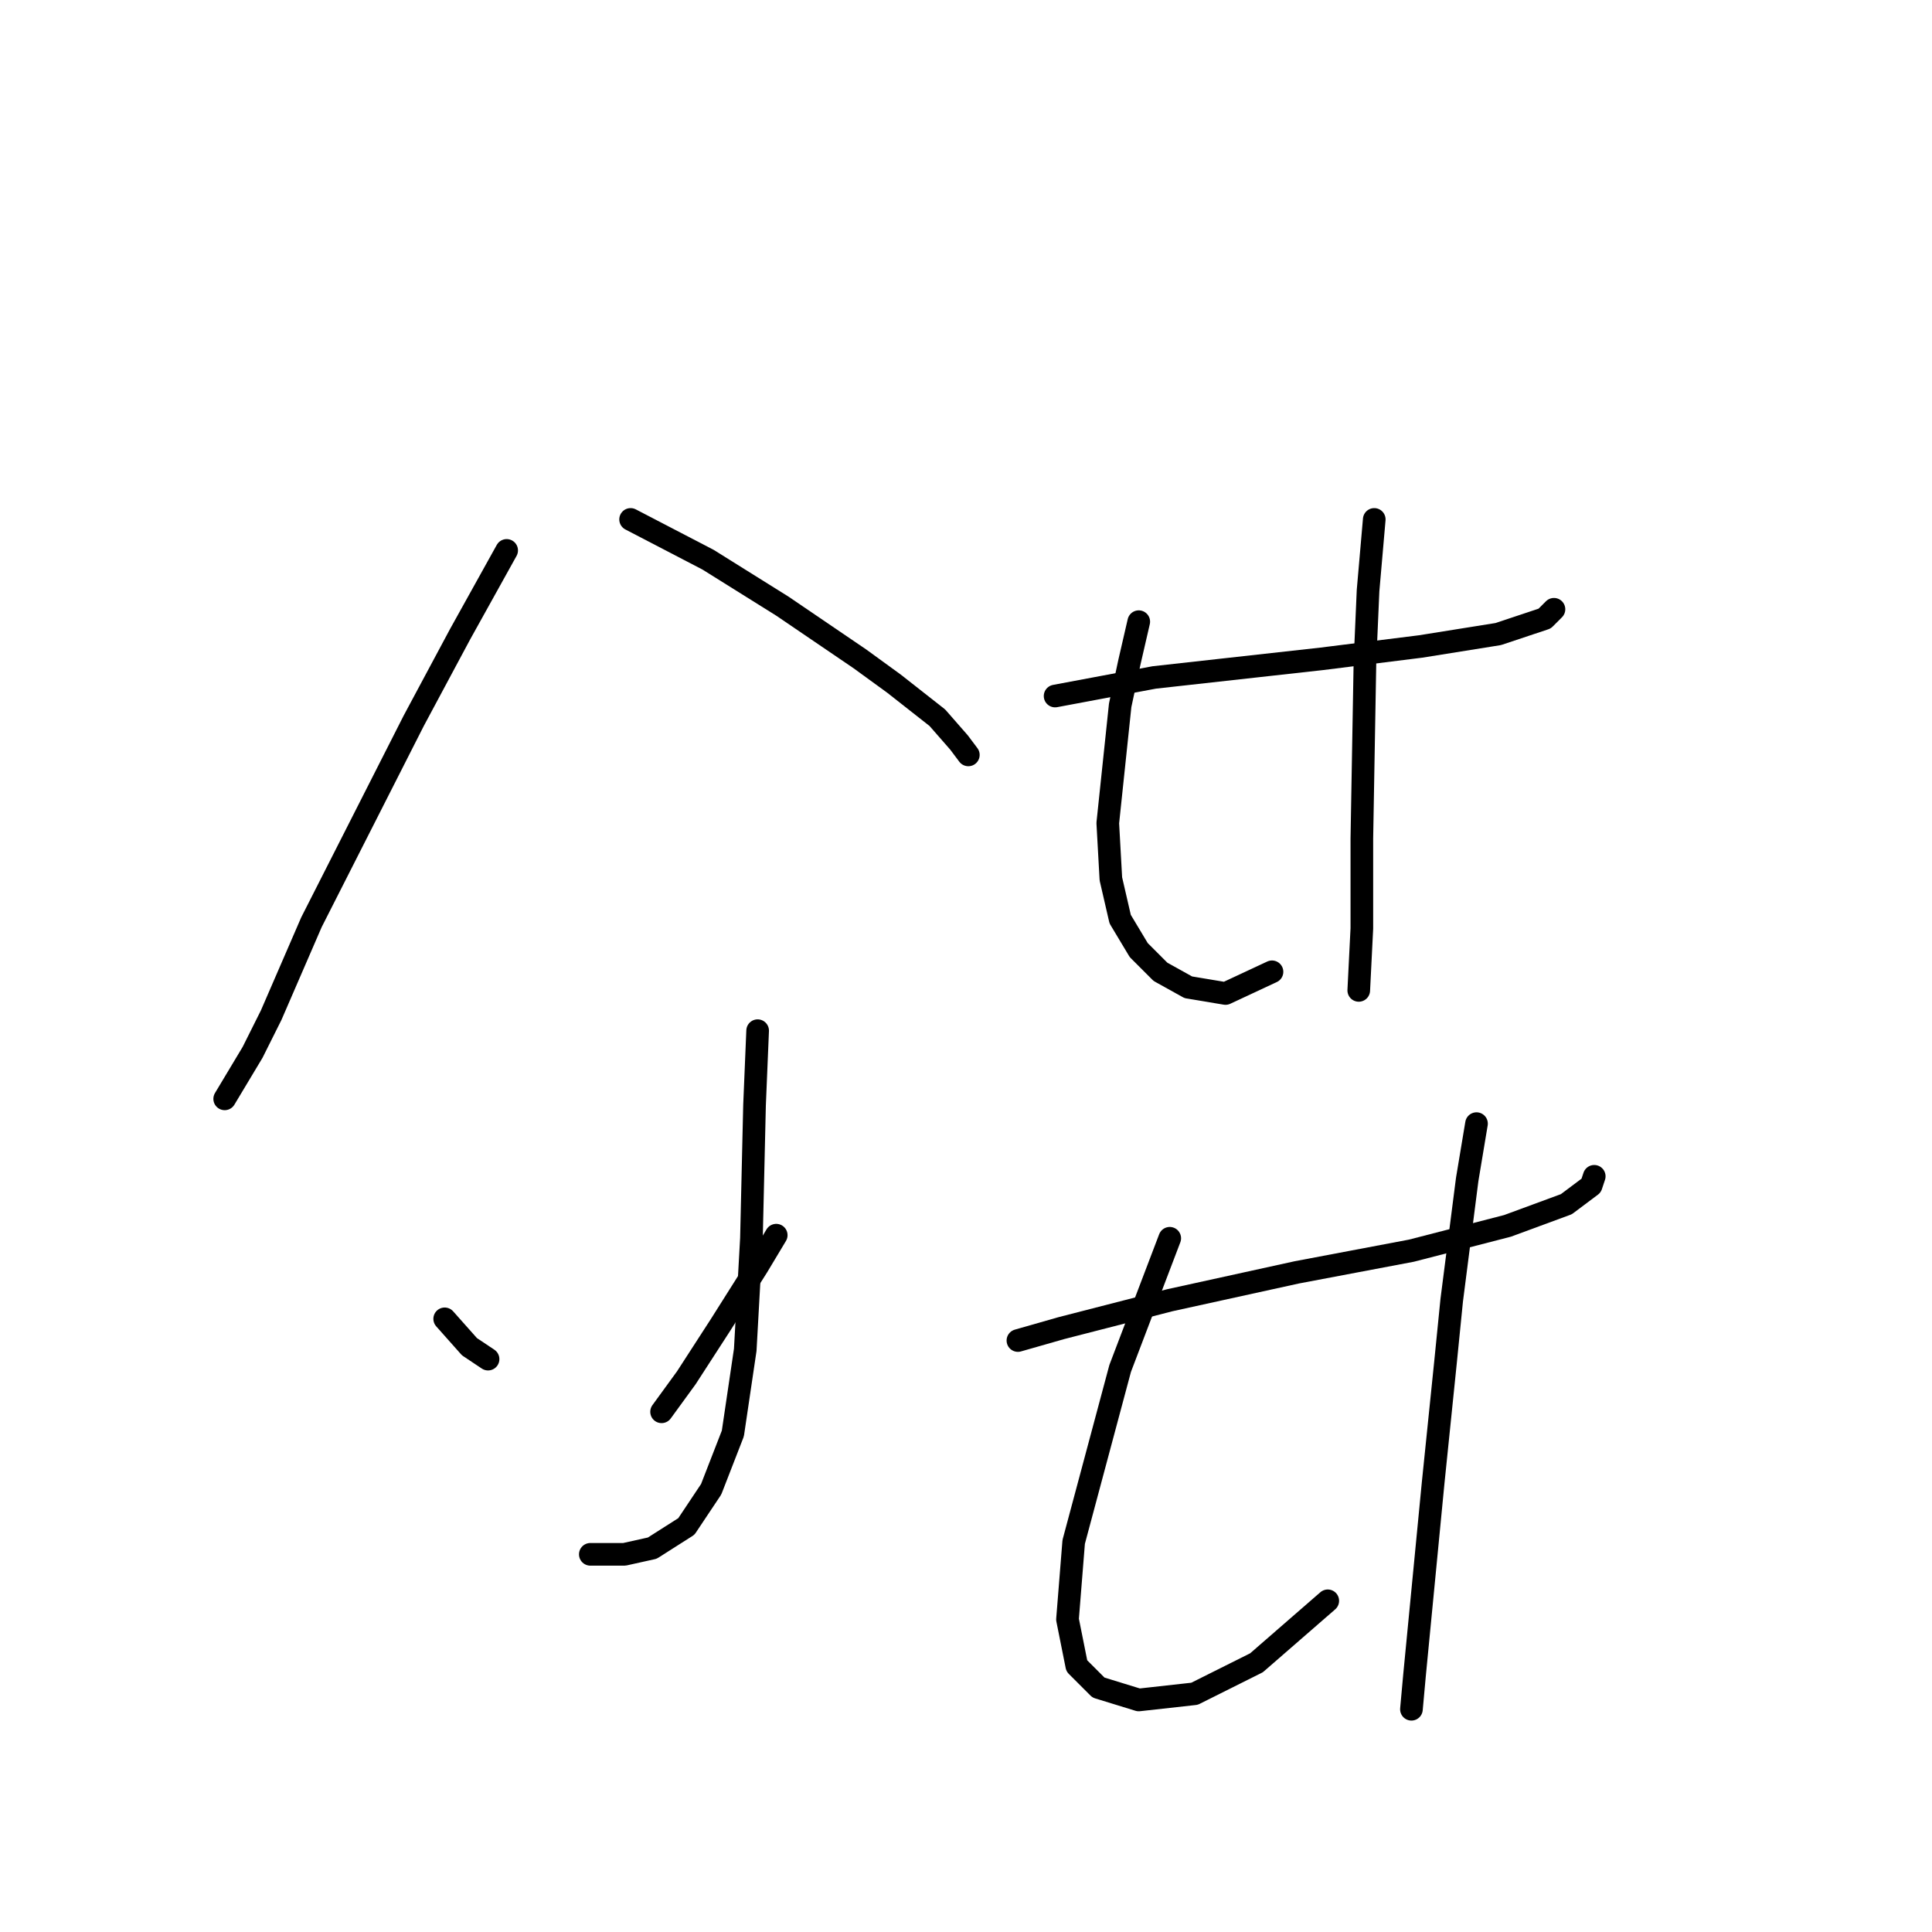 <?xml version="1.0" standalone="no"?>
    <svg width="256" height="256" xmlns="http://www.w3.org/2000/svg" version="1.1">
    <polyline stroke="black" stroke-width="3" stroke-linecap="round" fill="transparent" stroke-linejoin="round" points="67.135 72.932 60.976 84.017 54.818 95.513 41.269 122.2 35.931 134.517 33.468 139.444 29.773 145.603 29.773 145.603 " />
        <polyline stroke="black" stroke-width="3" stroke-linecap="round" fill="transparent" stroke-linejoin="round" points="83.558 68.826 93.822 74.163 103.676 80.322 113.94 87.302 118.456 90.586 124.204 95.102 127.078 98.387 128.31 100.029 128.31 100.029 " />
        <polyline stroke="black" stroke-width="3" stroke-linecap="round" fill="transparent" stroke-linejoin="round" points="100.391 136.57 99.98 146.424 99.57 164.078 98.749 178.859 97.107 189.944 94.233 197.335 90.948 202.261 86.432 205.135 82.737 205.957 78.22 205.957 78.22 205.957 " />
        <polyline stroke="black" stroke-width="3" stroke-linecap="round" fill="transparent" stroke-linejoin="round" points="58.923 174.753 62.208 178.448 64.671 180.091 64.671 180.091 " />
        <polyline stroke="black" stroke-width="3" stroke-linecap="round" fill="transparent" stroke-linejoin="round" points="102.854 163.668 100.391 167.773 95.464 175.574 90.948 182.554 87.663 187.07 87.663 187.07 " />
        <polyline stroke="black" stroke-width="3" stroke-linecap="round" fill="transparent" stroke-linejoin="round" points="139.806 92.228 146.375 90.997 152.944 89.765 175.115 87.302 188.253 85.659 198.518 84.017 204.676 81.964 205.908 80.732 205.908 80.732 " />
        <polyline stroke="black" stroke-width="3" stroke-linecap="round" fill="transparent" stroke-linejoin="round" points="150.891 82.375 149.66 87.712 148.428 93.46 146.786 109.062 147.196 116.452 148.428 121.79 150.891 125.895 153.765 128.769 157.46 130.822 162.387 131.643 168.546 128.769 168.546 128.769 " />
        <polyline stroke="black" stroke-width="3" stroke-linecap="round" fill="transparent" stroke-linejoin="round" points="182.095 68.826 181.274 78.269 180.863 87.712 180.452 111.115 180.452 123.021 180.042 131.233 180.042 131.233 " />
        <polyline stroke="black" stroke-width="3" stroke-linecap="round" fill="transparent" stroke-linejoin="round" points="134.879 177.627 140.627 175.985 154.997 172.29 171.83 168.595 187.022 165.721 199.749 162.436 207.55 159.562 210.835 157.099 211.245 155.867 211.245 155.867 " />
        <polyline stroke="black" stroke-width="3" stroke-linecap="round" fill="transparent" stroke-linejoin="round" points="154.997 164.078 151.712 172.7 148.428 181.322 142.269 204.314 141.448 214.579 142.68 220.737 145.554 223.611 150.891 225.253 158.282 224.432 166.493 220.327 175.936 212.115 175.936 212.115 " />
        <polyline stroke="black" stroke-width="3" stroke-linecap="round" fill="transparent" stroke-linejoin="round" points="195.644 148.887 194.412 156.277 192.359 172.29 191.538 180.501 189.896 196.513 187.432 221.969 187.022 226.485 187.022 226.485 " />
        </svg>